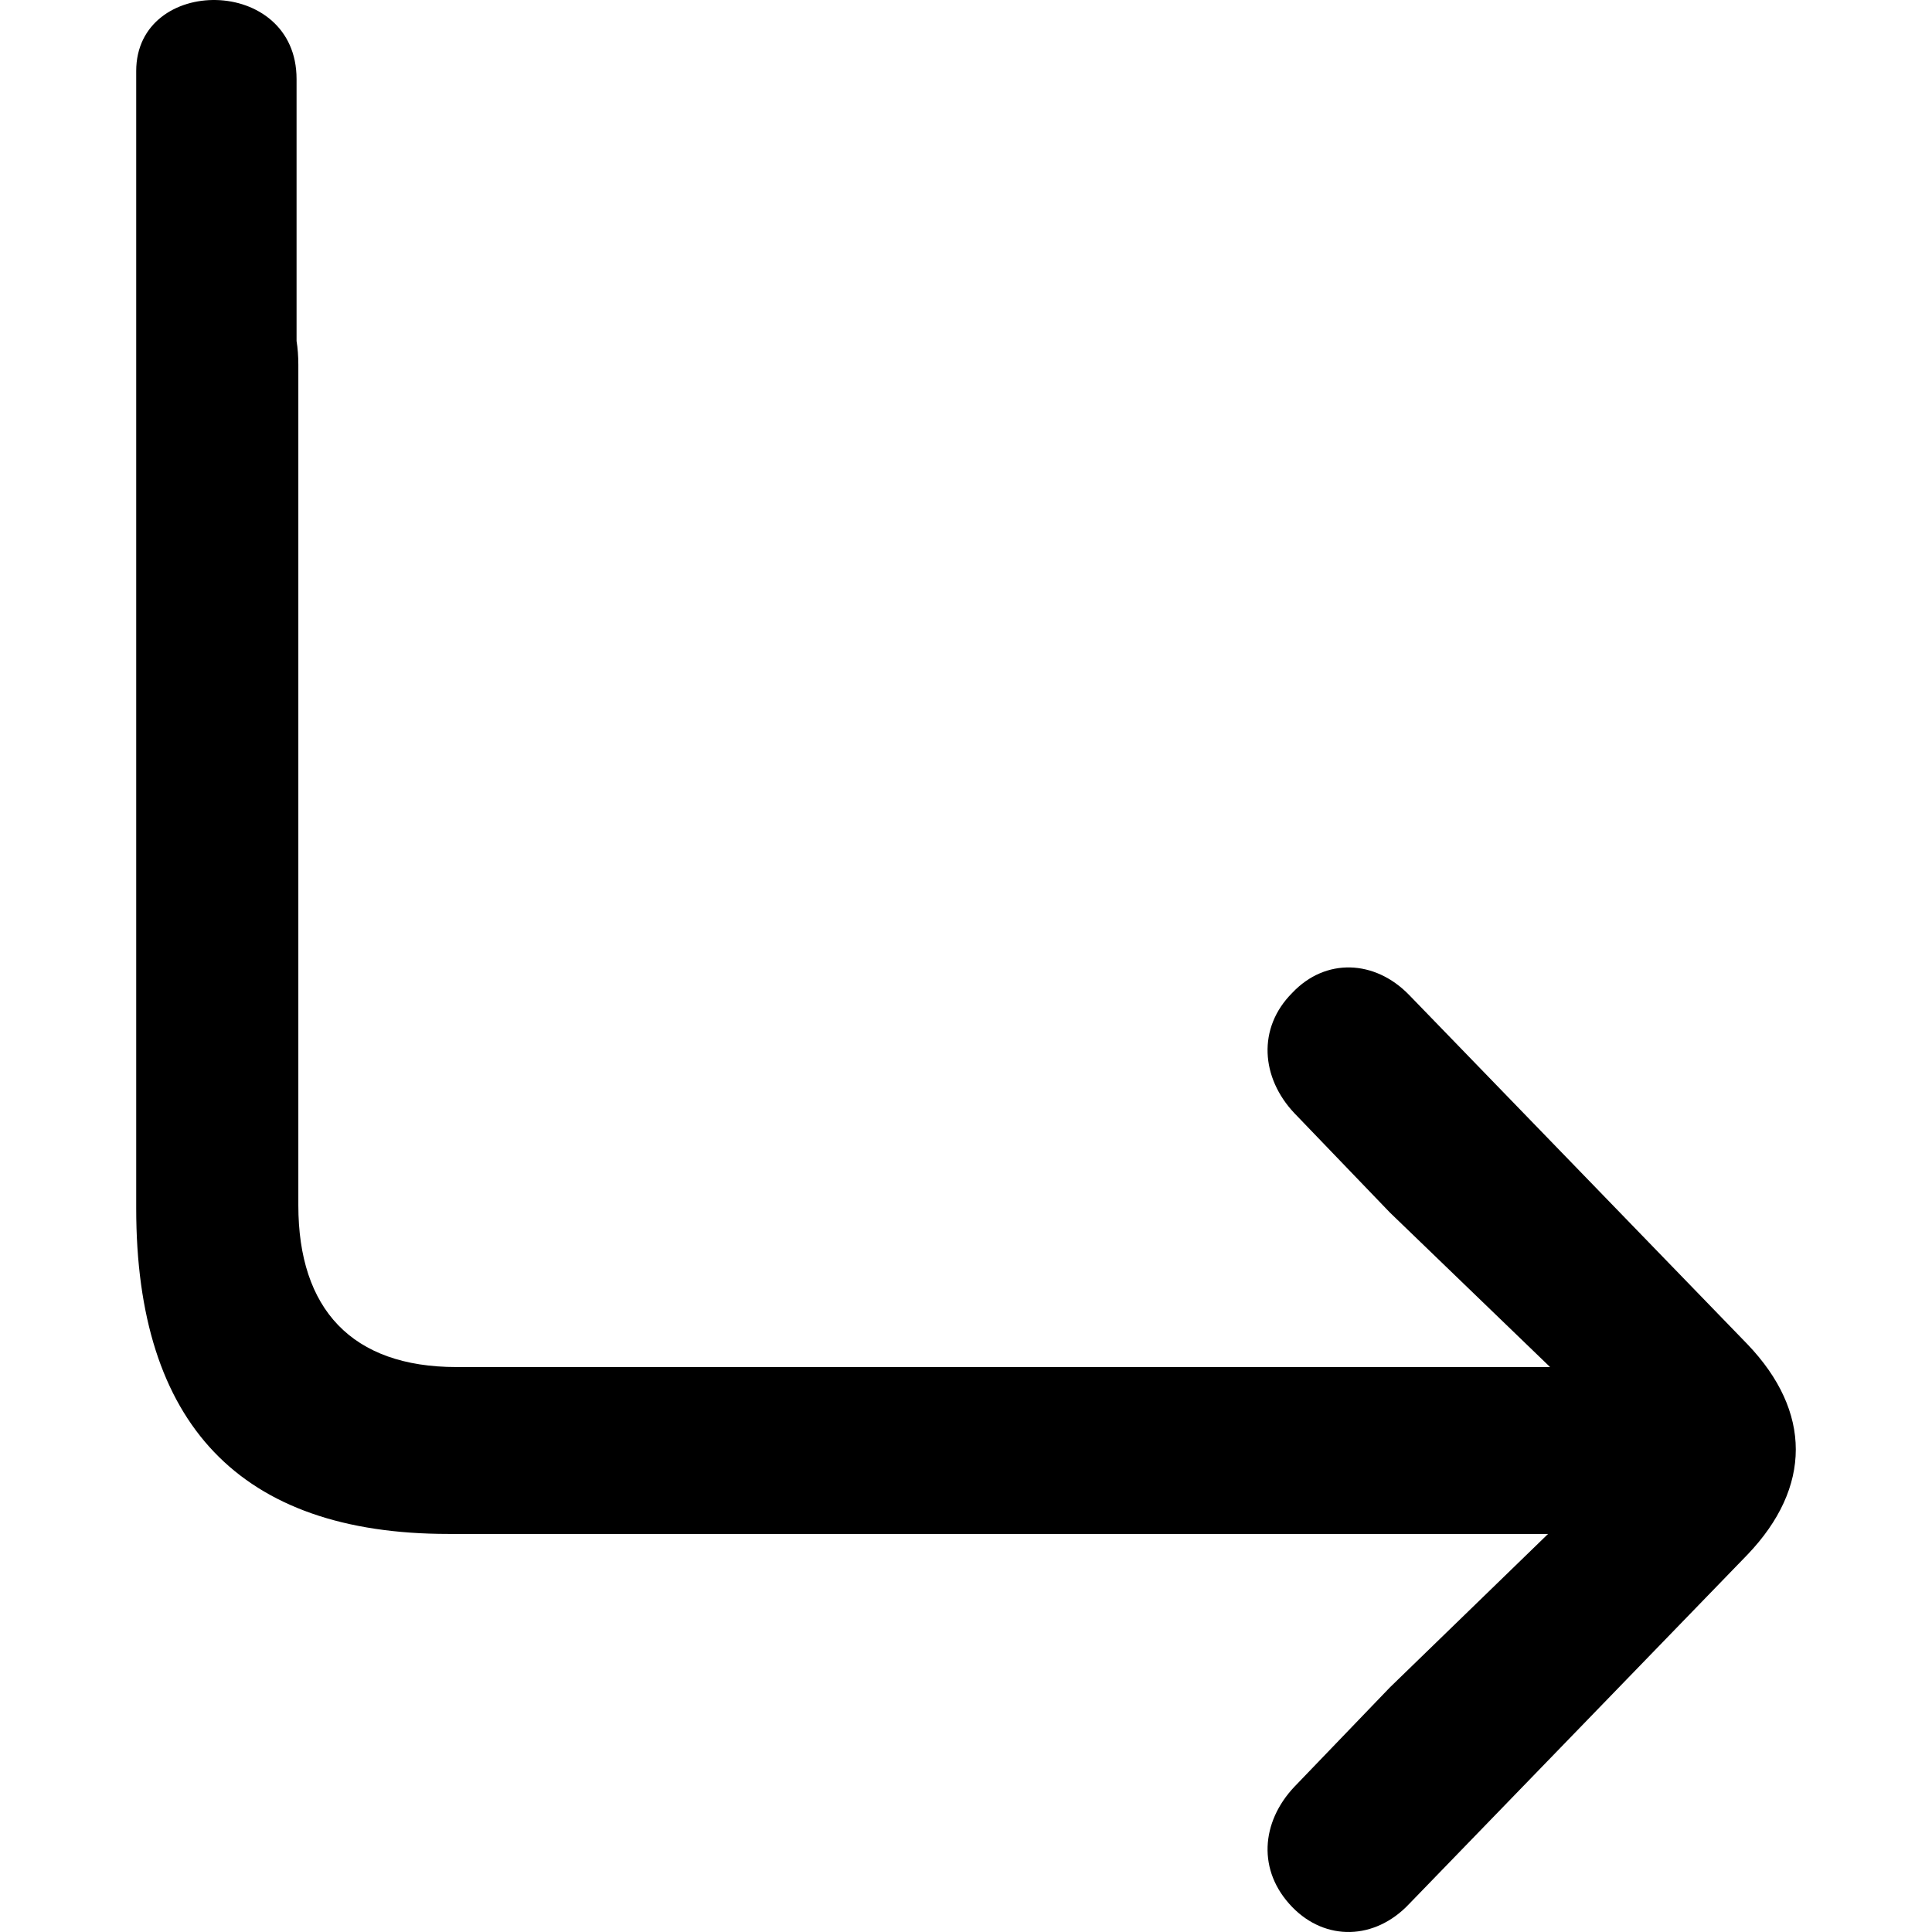 <?xml version="1.0" encoding="UTF-8"?>
<svg width="1000px" height="1000px" viewBox="0 0 1000 1000" version="1.1" xmlns="http://www.w3.org/2000/svg" xmlns:xlink="http://www.w3.org/1999/xlink">
    <title>L_down_right</title>
    <g id="L_down_right" stroke="none" stroke-width="1" fill="none" fill-rule="evenodd">
        <path d="M963.236,70.5 C1012.924,70.5 1012.924,153.5 959.096,153.5 L823.496,153.501 C819.699,154.11 815.611,154.419 811.237,154.419 L376.116,154.419 C322.464,154.419 292.418,182.045 292.418,236.253 L292.418,802.318 L372.36,719.441 L423.867,669.923 C442.109,652.723 467.862,650.638 486.104,668.881 C504.345,686.082 503.273,711.623 485.03,729.344 L304.221,904.481 C269.347,937.84 230.181,937.84 195.307,904.481 L14.498,729.344 C-4.28,711.623 -4.817,686.082 12.888,668.881 C31.667,650.638 56.883,652.723 75.125,669.923 L126.632,719.441 L206.038,801.275 L206.038,232.084 C206.038,124.188 262.909,70.5 374.506,70.5 L963.236,70.5 Z" id="Combined-Shape" fill="#000000" fill-rule="nonzero" transform="translate(500, 500) rotate(-90) translate(-500, -500) "></path>
    </g>
</svg>